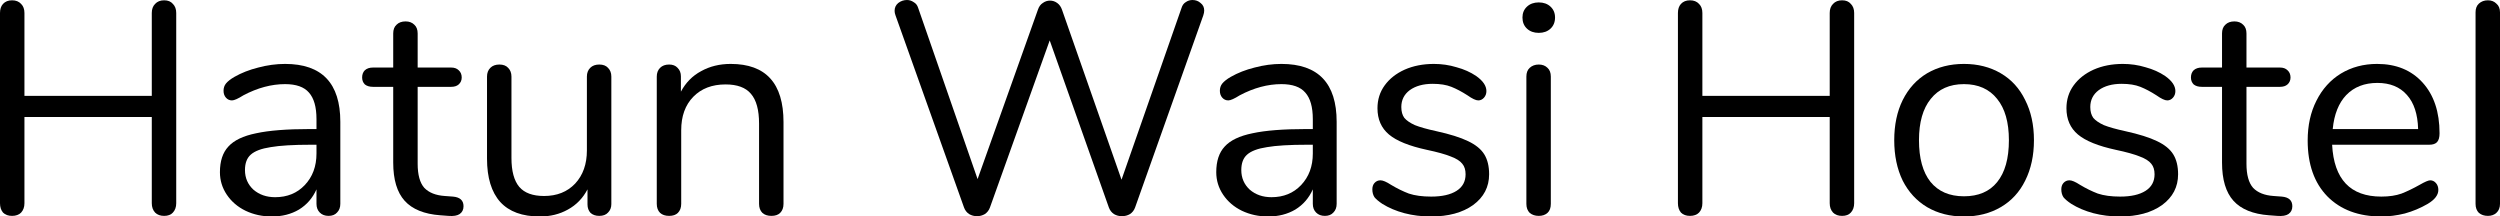 <svg width="7148" height="619" viewBox="0 0 7148 619" fill="none" xmlns="http://www.w3.org/2000/svg">
<path d="M469.354 0.862C480.282 0.862 488.623 4.311 494.375 11.207C500.702 17.53 503.865 26.151 503.865 37.071V581.067C503.865 591.987 500.702 600.895 494.375 607.792C488.623 614.115 480.282 617.276 469.354 617.276C458.425 617.276 449.797 614.115 443.47 607.792C437.143 600.895 433.98 591.987 433.98 581.067V334.501H69.885V581.067C69.885 591.987 66.722 600.895 60.395 607.792C54.068 614.115 45.44 617.276 34.511 617.276C23.583 617.276 14.955 614.115 8.628 607.792C2.876 600.895 0 591.987 0 581.067V37.071C0 26.151 2.876 17.53 8.628 11.207C14.955 4.311 23.583 0.862 34.511 0.862C45.44 0.862 54.068 4.311 60.395 11.207C66.722 17.53 69.885 26.151 69.885 37.071V274.153H433.98V37.071C433.98 26.151 437.143 17.53 443.47 11.207C449.797 4.311 458.425 0.862 469.354 0.862Z" fill="black"/>
<path d="M815.168 182.769C920.427 182.769 973.057 237.944 973.057 348.295V582.791C973.057 593.137 969.894 601.47 963.567 607.792C957.815 614.115 949.762 617.276 939.409 617.276C929.055 617.276 920.715 614.115 914.388 607.792C908.061 601.47 904.897 593.137 904.897 582.791V541.409C893.969 566.124 877.288 585.377 854.856 599.171C832.424 612.39 806.54 619 777.206 619C750.172 619 725.151 613.54 702.143 602.62C679.711 591.7 661.88 576.469 648.651 556.928C635.421 537.386 628.807 515.833 628.807 492.269C628.807 460.658 636.86 436.231 652.965 418.989C669.07 401.172 695.529 388.527 732.341 381.056C769.153 373.009 820.345 368.986 885.916 368.986H904.897V340.536C904.897 306.052 897.707 280.763 883.328 264.67C869.523 248.577 846.803 240.531 815.168 240.531C776.055 240.531 736.367 251.163 696.104 272.429C680.574 282.2 669.645 287.085 663.318 287.085C656.416 287.085 650.664 284.499 646.062 279.326C641.461 274.153 639.16 267.544 639.16 259.497C639.16 251.451 641.461 244.554 646.062 238.806C651.239 232.484 659.292 226.162 670.22 219.84C690.352 208.345 713.072 199.436 738.38 193.114C764.264 186.217 789.86 182.769 815.168 182.769ZM786.696 563.825C821.207 563.825 849.392 552.33 871.249 529.34C893.681 505.775 904.897 475.601 904.897 438.818V413.816H889.367C838.751 413.816 800.213 416.115 773.754 420.713C747.296 424.736 728.314 431.921 716.811 442.266C705.882 452.037 700.418 466.693 700.418 486.234C700.418 508.649 708.47 527.328 724.576 542.272C741.256 556.64 761.963 563.825 786.696 563.825Z" fill="black"/>
<path d="M1295.11 562.1C1315.24 563.825 1325.31 573.02 1325.31 589.688C1325.31 599.459 1321.57 606.93 1314.09 612.103C1307.19 616.701 1296.55 618.425 1282.17 617.276L1258.87 615.552C1212.86 612.103 1178.92 598.309 1157.07 574.17C1135.21 550.031 1124.28 513.534 1124.28 464.681V248.29H1066.47C1056.7 248.29 1048.93 245.991 1043.18 241.393C1038 236.22 1035.41 229.61 1035.41 221.564C1035.41 212.943 1038 206.046 1043.18 200.873C1048.93 195.701 1056.7 193.114 1066.47 193.114H1124.28V95.695C1124.28 84.775 1127.44 76.441 1133.77 70.694C1140.1 64.371 1148.73 61.21 1159.65 61.21C1170.01 61.21 1178.35 64.371 1184.67 70.694C1191 76.441 1194.17 84.775 1194.17 95.695V193.114H1289.93C1299.14 193.114 1306.33 195.701 1311.5 200.873C1317.26 206.046 1320.13 212.943 1320.13 221.564C1320.13 229.61 1317.26 236.22 1311.5 241.393C1306.33 245.991 1299.14 248.29 1289.93 248.29H1194.17V468.13C1194.17 499.741 1200.49 522.73 1213.15 537.099C1226.38 550.893 1245.93 558.652 1271.82 560.376L1295.11 562.1Z" fill="black"/>
<path d="M1713.43 184.493C1724.35 184.493 1732.69 187.654 1738.45 193.976C1744.77 200.299 1747.94 208.632 1747.94 218.978V583.653C1747.94 593.424 1744.77 601.47 1738.45 607.792C1732.69 614.115 1724.35 617.276 1713.43 617.276C1703.07 617.276 1694.73 614.402 1688.41 608.655C1682.65 602.332 1679.78 594.286 1679.78 584.515V541.409C1666.55 566.698 1647.85 585.952 1623.7 599.171C1600.11 612.39 1573.37 619 1543.46 619C1493.42 619 1455.74 605.206 1430.43 577.618C1405.12 549.456 1392.47 508.074 1392.47 453.474V218.978C1392.47 208.632 1395.63 200.299 1401.96 193.976C1408.29 187.654 1416.92 184.493 1427.84 184.493C1438.77 184.493 1447.11 187.654 1452.87 193.976C1459.19 200.299 1462.36 208.632 1462.36 218.978V451.749C1462.36 489.108 1469.83 516.695 1484.79 534.513C1499.74 551.755 1523.33 560.376 1555.54 560.376C1592.35 560.376 1621.97 548.594 1644.4 525.029C1666.84 500.89 1678.05 469.279 1678.05 430.196V218.978C1678.05 208.632 1681.22 200.299 1687.54 193.976C1693.87 187.654 1702.5 184.493 1713.43 184.493Z" fill="black"/>
<path d="M2089.21 182.769C2189.87 182.769 2240.2 238.232 2240.2 349.157V582.791C2240.2 593.711 2237.03 602.332 2230.7 608.655C2224.95 614.402 2216.61 617.276 2205.68 617.276C2194.76 617.276 2186.13 614.402 2179.8 608.655C2173.47 602.332 2170.31 593.711 2170.31 582.791V353.468C2170.31 314.385 2162.54 285.935 2147.01 268.118C2132.06 250.301 2107.9 241.393 2074.54 241.393C2036 241.393 2005.23 253.175 1982.22 276.74C1959.22 300.304 1947.71 332.202 1947.71 372.435V582.791C1947.71 593.711 1944.55 602.332 1938.22 608.655C1932.47 614.402 1924.13 617.276 1913.2 617.276C1902.27 617.276 1893.64 614.402 1887.32 608.655C1880.99 602.332 1877.83 593.711 1877.83 582.791V218.978C1877.83 208.632 1880.99 200.299 1887.32 193.976C1893.64 187.654 1902.27 184.493 1913.2 184.493C1923.55 184.493 1931.61 187.654 1937.36 193.976C1943.69 200.299 1946.85 208.345 1946.85 218.116V262.084C1960.65 236.22 1979.92 216.679 2004.66 203.46C2029.39 189.666 2057.57 182.769 2089.21 182.769Z" fill="black"/>
<path d="M3378.35 22.415C3380.65 14.943 3384.68 9.483 3390.43 6.035C3396.18 2.012 3402.51 0 3409.41 0C3418.62 0 3426.38 2.874 3432.71 8.621C3439.61 13.794 3443.06 20.978 3443.06 30.174C3443.06 34.197 3442.2 38.795 3440.47 43.968L3245.49 593.136C3242.61 601.183 3237.72 607.505 3230.82 612.103C3223.92 616.126 3216.15 618.138 3207.52 618.138C3199.47 618.138 3191.99 616.126 3185.09 612.103C3178.19 607.505 3173.3 601.183 3170.42 593.136L3001.32 115.524L2830.49 593.136C2827.61 601.183 2822.72 607.505 2815.82 612.103C2808.92 616.126 2801.44 618.138 2793.39 618.138C2785.33 618.138 2777.86 616.126 2770.95 612.103C2764.05 607.505 2759.16 601.183 2756.29 593.136L2560.44 43.968C2558.71 39.37 2557.85 35.059 2557.85 31.036C2557.85 21.84 2561.3 14.369 2568.2 8.621C2575.68 2.874 2584.02 0 2593.22 0C2600.12 0 2606.45 2.012 2612.2 6.035C2618.53 9.483 2622.84 14.943 2625.14 22.415L2795.11 512.097L2967.67 27.588C2970.55 18.967 2975.15 12.644 2981.47 8.621C2987.8 4.023 2994.7 1.724 3002.18 1.724C3009.66 1.724 3016.56 4.023 3022.89 8.621C3029.21 13.219 3033.82 19.829 3036.69 28.45L3206.66 513.822L3378.35 22.415Z" fill="black"/>
<path d="M3663.87 182.769C3769.13 182.769 3821.76 237.944 3821.76 348.295V582.791C3821.76 593.137 3818.59 601.47 3812.27 607.792C3806.51 614.115 3798.46 617.276 3788.11 617.276C3777.76 617.276 3769.41 614.115 3763.09 607.792C3756.76 601.47 3753.6 593.137 3753.6 582.791V541.409C3742.67 566.124 3725.99 585.377 3703.56 599.171C3681.12 612.39 3655.24 619 3625.91 619C3598.87 619 3573.85 613.54 3550.84 602.62C3528.41 591.7 3510.58 576.469 3497.35 556.928C3484.12 537.386 3477.51 515.833 3477.51 492.269C3477.51 460.658 3485.56 436.231 3501.66 418.989C3517.77 401.172 3544.23 388.527 3581.04 381.056C3617.85 373.009 3669.04 368.986 3734.62 368.986H3753.6V340.536C3753.6 306.052 3746.41 280.763 3732.03 264.67C3718.22 248.577 3695.5 240.531 3663.87 240.531C3624.75 240.531 3585.07 251.163 3544.8 272.429C3529.27 282.2 3518.34 287.085 3512.02 287.085C3505.12 287.085 3499.36 284.499 3494.76 279.326C3490.16 274.153 3487.86 267.544 3487.86 259.497C3487.86 251.451 3490.16 244.554 3494.76 238.806C3499.94 232.484 3507.99 226.162 3518.92 219.84C3539.05 208.345 3561.77 199.436 3587.08 193.114C3612.96 186.217 3638.56 182.769 3663.87 182.769ZM3635.4 563.825C3669.91 563.825 3698.09 552.33 3719.95 529.34C3742.38 505.775 3753.6 475.601 3753.6 438.818V413.816H3738.07C3687.45 413.816 3648.91 416.115 3622.45 420.713C3596 424.736 3577.01 431.921 3565.51 442.266C3554.58 452.037 3549.12 466.693 3549.12 486.234C3549.12 508.649 3557.17 527.328 3573.28 542.272C3589.96 556.64 3610.66 563.825 3635.4 563.825Z" fill="black"/>
<path d="M4091.18 619C4064.72 619 4039.41 615.839 4015.26 609.517C3991.67 603.195 3970.68 594.286 3952.27 582.791C3941.92 575.894 3934.44 569.572 3929.84 563.825C3925.81 557.502 3923.8 550.031 3923.8 541.409C3923.8 533.938 3925.81 527.903 3929.84 523.305C3934.44 518.132 3940.19 515.546 3947.1 515.546C3954 515.546 3964.06 519.857 3977.29 528.478C3994.55 538.823 4011.52 547.157 4028.2 553.479C4045.45 559.227 4066.74 562.1 4092.04 562.1C4123.1 562.1 4147.26 556.64 4164.52 545.72C4181.77 534.8 4190.4 518.994 4190.4 498.304C4190.4 485.659 4187.24 475.601 4180.91 468.13C4174.58 460.083 4163.65 453.186 4148.12 447.439C4132.59 441.117 4109.87 434.794 4079.96 428.472C4029.35 417.552 3993.11 402.896 3971.25 384.504C3949.4 366.112 3938.47 341.111 3938.47 309.5C3938.47 284.786 3945.37 262.946 3959.18 243.979C3972.98 225.013 3991.96 210.069 4016.12 199.149C4040.85 188.229 4068.75 182.769 4099.81 182.769C4122.24 182.769 4143.81 185.93 4164.52 192.252C4185.8 198 4204.49 206.333 4220.6 217.253C4240.15 231.047 4249.93 245.416 4249.93 260.359C4249.93 267.831 4247.63 274.153 4243.03 279.326C4238.43 284.499 4232.96 287.085 4226.64 287.085C4219.74 287.085 4209.38 282.2 4195.58 272.429C4179.47 262.084 4164.23 254.037 4149.85 248.29C4135.47 242.542 4117.64 239.669 4096.36 239.669C4069.32 239.669 4047.47 245.703 4030.79 257.773C4014.68 269.843 4006.63 285.935 4006.63 306.052C4006.63 318.696 4009.5 329.041 4015.26 337.088C4021.58 344.559 4031.65 351.456 4045.45 357.779C4059.83 363.526 4080.25 369.273 4106.71 375.021C4145.82 383.642 4176.02 393.125 4197.3 403.471C4219.16 413.816 4234.69 426.461 4243.89 441.404C4253.1 456.347 4257.7 475.314 4257.7 498.304C4257.7 534.513 4242.46 563.825 4211.97 586.24C4181.49 608.08 4141.22 619 4091.18 619Z" fill="black"/>
<path d="M4399.6 617.276C4389.25 617.276 4380.62 614.402 4373.72 608.655C4367.39 602.332 4364.22 593.711 4364.22 582.791V218.978C4364.22 208.058 4367.39 199.724 4373.72 193.976C4380.62 187.654 4389.25 184.493 4399.6 184.493C4409.95 184.493 4418.29 187.654 4424.62 193.976C4430.95 199.724 4434.11 208.058 4434.11 218.978V582.791C4434.11 594.286 4430.95 602.907 4424.62 608.655C4418.29 614.402 4409.95 617.276 4399.6 617.276ZM4399.6 93.971C4385.79 93.971 4374.58 89.948 4365.95 81.901C4357.32 73.855 4353.01 63.222 4353.01 50.003C4353.01 37.358 4357.32 27.013 4365.95 18.967C4374.58 10.92 4385.79 6.897 4399.6 6.897C4413.4 6.897 4424.62 10.92 4433.25 18.967C4441.87 27.013 4446.19 37.358 4446.19 50.003C4446.19 63.222 4441.87 73.855 4433.25 81.901C4424.62 89.948 4413.4 93.971 4399.6 93.971Z" fill="black"/>
<path d="M5266.9 0.862C5277.83 0.862 5286.17 4.311 5291.92 11.207C5298.25 17.53 5301.41 26.151 5301.41 37.071V581.067C5301.41 591.987 5298.25 600.895 5291.92 607.792C5286.17 614.115 5277.83 617.276 5266.9 617.276C5255.97 617.276 5247.34 614.115 5241.01 607.792C5234.69 600.895 5231.52 591.987 5231.52 581.067V334.501H4867.43V581.067C4867.43 591.987 4864.27 600.895 4857.94 607.792C4851.61 614.115 4842.98 617.276 4832.06 617.276C4821.13 617.276 4812.5 614.115 4806.17 607.792C4800.42 600.895 4797.54 591.987 4797.54 581.067V37.071C4797.54 26.151 4800.42 17.53 4806.17 11.207C4812.5 4.311 4821.13 0.862 4832.06 0.862C4842.98 0.862 4851.61 4.311 4857.94 11.207C4864.27 17.53 4867.43 26.151 4867.43 37.071V274.153H5231.52V37.071C5231.52 26.151 5234.69 17.53 5241.01 11.207C5247.34 4.311 5255.97 0.862 5266.9 0.862Z" fill="black"/>
<path d="M5615.3 619C5575.61 619 5540.53 610.091 5510.04 592.274C5480.13 574.457 5456.84 549.169 5440.16 516.408C5424.05 483.073 5416 444.565 5416 400.884C5416 357.204 5424.05 318.983 5440.16 286.223C5456.84 252.888 5480.13 227.312 5510.04 209.494C5540.53 191.677 5575.61 182.769 5615.3 182.769C5654.99 182.769 5690.08 191.677 5720.56 209.494C5751.05 227.312 5774.34 252.888 5790.45 286.223C5807.13 318.983 5815.47 357.204 5815.47 400.884C5815.47 444.565 5807.13 483.073 5790.45 516.408C5774.34 549.169 5751.05 574.457 5720.56 592.274C5690.08 610.091 5654.99 619 5615.3 619ZM5615.3 561.238C5656.71 561.238 5688.35 547.732 5710.21 520.719C5732.64 493.131 5743.85 453.186 5743.85 400.884C5743.85 349.732 5732.64 310.362 5710.21 282.774C5687.77 254.612 5656.14 240.531 5615.3 240.531C5574.46 240.531 5542.83 254.612 5520.39 282.774C5497.96 310.362 5486.75 349.732 5486.75 400.884C5486.75 452.611 5497.67 492.269 5519.53 519.857C5541.96 547.444 5573.89 561.238 5615.3 561.238Z" fill="black"/>
<path d="M6061.09 619C6034.63 619 6009.32 615.839 5985.16 609.517C5961.58 603.195 5940.59 594.286 5922.18 582.791C5911.83 575.894 5904.35 569.572 5899.75 563.825C5895.72 557.502 5893.71 550.031 5893.71 541.409C5893.71 533.938 5895.72 527.903 5899.75 523.305C5904.35 518.132 5910.1 515.546 5917 515.546C5923.91 515.546 5933.97 519.857 5947.2 528.478C5964.46 538.823 5981.43 547.157 5998.11 553.479C6015.36 559.227 6036.64 562.1 6061.95 562.1C6093.01 562.1 6117.17 556.64 6134.43 545.72C6151.68 534.8 6160.31 518.994 6160.31 498.304C6160.31 485.659 6157.15 475.601 6150.82 468.13C6144.49 460.083 6133.56 453.186 6118.03 447.439C6102.5 441.117 6079.78 434.794 6049.87 428.472C5999.26 417.552 5963.02 402.896 5941.16 384.504C5919.3 366.112 5908.38 341.111 5908.38 309.5C5908.38 284.786 5915.28 262.946 5929.08 243.979C5942.89 225.013 5961.87 210.069 5986.03 199.149C6010.76 188.229 6038.66 182.769 6069.72 182.769C6092.15 182.769 6113.72 185.93 6134.43 192.252C6155.71 198 6174.4 206.333 6190.51 217.253C6210.06 231.047 6219.84 245.416 6219.84 260.359C6219.84 267.831 6217.54 274.153 6212.94 279.326C6208.34 284.499 6202.87 287.085 6196.55 287.085C6189.64 287.085 6179.29 282.2 6165.49 272.429C6149.38 262.084 6134.14 254.037 6119.76 248.29C6105.38 242.542 6087.55 239.669 6066.27 239.669C6039.23 239.669 6017.37 245.703 6000.69 257.773C5984.59 269.843 5976.54 285.935 5976.54 306.052C5976.54 318.696 5979.41 329.041 5985.16 337.088C5991.49 344.559 6001.56 351.456 6015.36 357.779C6029.74 363.526 6050.16 369.273 6076.62 375.021C6115.73 383.642 6145.93 393.125 6167.21 403.471C6189.07 413.816 6204.6 426.461 6213.8 441.404C6223 456.347 6227.61 475.314 6227.61 498.304C6227.61 534.513 6212.36 563.825 6181.88 586.24C6151.39 608.08 6111.13 619 6061.09 619Z" fill="black"/>
<path d="M6524.05 562.1C6544.18 563.825 6554.24 573.02 6554.24 589.688C6554.24 599.459 6550.5 606.93 6543.03 612.103C6536.13 616.701 6525.48 618.425 6511.1 617.276L6487.81 615.552C6441.79 612.103 6407.86 598.309 6386 574.17C6364.14 550.031 6353.22 513.534 6353.22 464.681V248.29H6295.41C6285.63 248.29 6277.87 245.991 6272.11 241.393C6266.94 236.22 6264.35 229.61 6264.35 221.564C6264.35 212.943 6266.94 206.046 6272.11 200.873C6277.87 195.701 6285.63 193.114 6295.41 193.114H6353.22V95.695C6353.22 84.775 6356.38 76.441 6362.71 70.694C6369.03 64.371 6377.66 61.21 6388.59 61.21C6398.94 61.21 6407.28 64.371 6413.61 70.694C6419.94 76.441 6423.1 84.775 6423.1 95.695V193.114H6518.87C6528.07 193.114 6535.26 195.701 6540.44 200.873C6546.19 206.046 6549.07 212.943 6549.07 221.564C6549.07 229.61 6546.19 236.22 6540.44 241.393C6535.26 245.991 6528.07 248.29 6518.87 248.29H6423.1V468.13C6423.1 499.741 6429.43 522.73 6442.08 537.099C6455.31 550.893 6474.87 558.652 6500.75 560.376L6524.05 562.1Z" fill="black"/>
<path d="M6948.4 515.546C6954.73 515.546 6960.19 518.132 6964.79 523.305C6969.39 528.478 6971.7 535.087 6971.7 543.134C6971.7 557.502 6961.63 570.721 6941.5 582.791C6920.79 594.861 6898.93 604.057 6875.93 610.379C6852.92 616.126 6830.49 619 6808.63 619C6743.63 619 6692.15 599.746 6654.19 561.238C6616.8 522.73 6598.11 469.566 6598.11 401.747C6598.11 358.641 6606.45 320.708 6623.13 287.947C6639.81 254.612 6663.11 228.748 6693.02 210.357C6723.5 191.965 6758.01 182.769 6796.55 182.769C6851.19 182.769 6894.62 200.586 6926.83 236.22C6959.04 271.854 6975.15 320.133 6975.15 381.056C6975.15 392.551 6972.85 400.884 6968.24 406.057C6963.64 411.23 6956.17 413.816 6945.81 413.816H6668C6673.17 512.672 6720.05 562.1 6808.63 562.1C6831.06 562.1 6850.33 559.227 6866.44 553.479C6882.54 547.157 6899.8 538.823 6918.2 528.478C6933.16 519.857 6943.22 515.546 6948.4 515.546ZM6797.41 237.082C6760.6 237.082 6730.98 248.577 6708.55 271.567C6686.69 294.557 6673.75 327.03 6669.72 368.986H6913.89C6912.74 326.455 6902.1 293.982 6881.97 271.567C6861.83 248.577 6833.65 237.082 6797.41 237.082Z" fill="black"/>
<path d="M7113.49 617.276C7103.14 617.276 7094.51 614.402 7087.61 608.655C7081.28 602.332 7078.11 593.711 7078.11 582.791V35.347C7078.11 24.427 7081.28 16.093 7087.61 10.345C7094.51 4.023 7103.14 0.862 7113.49 0.862C7123.27 0.862 7131.32 4.023 7137.65 10.345C7144.55 16.093 7148 24.427 7148 35.347V582.791C7148 593.711 7144.55 602.332 7137.65 608.655C7131.32 614.402 7123.27 617.276 7113.49 617.276Z" fill="black"/>
</svg>
